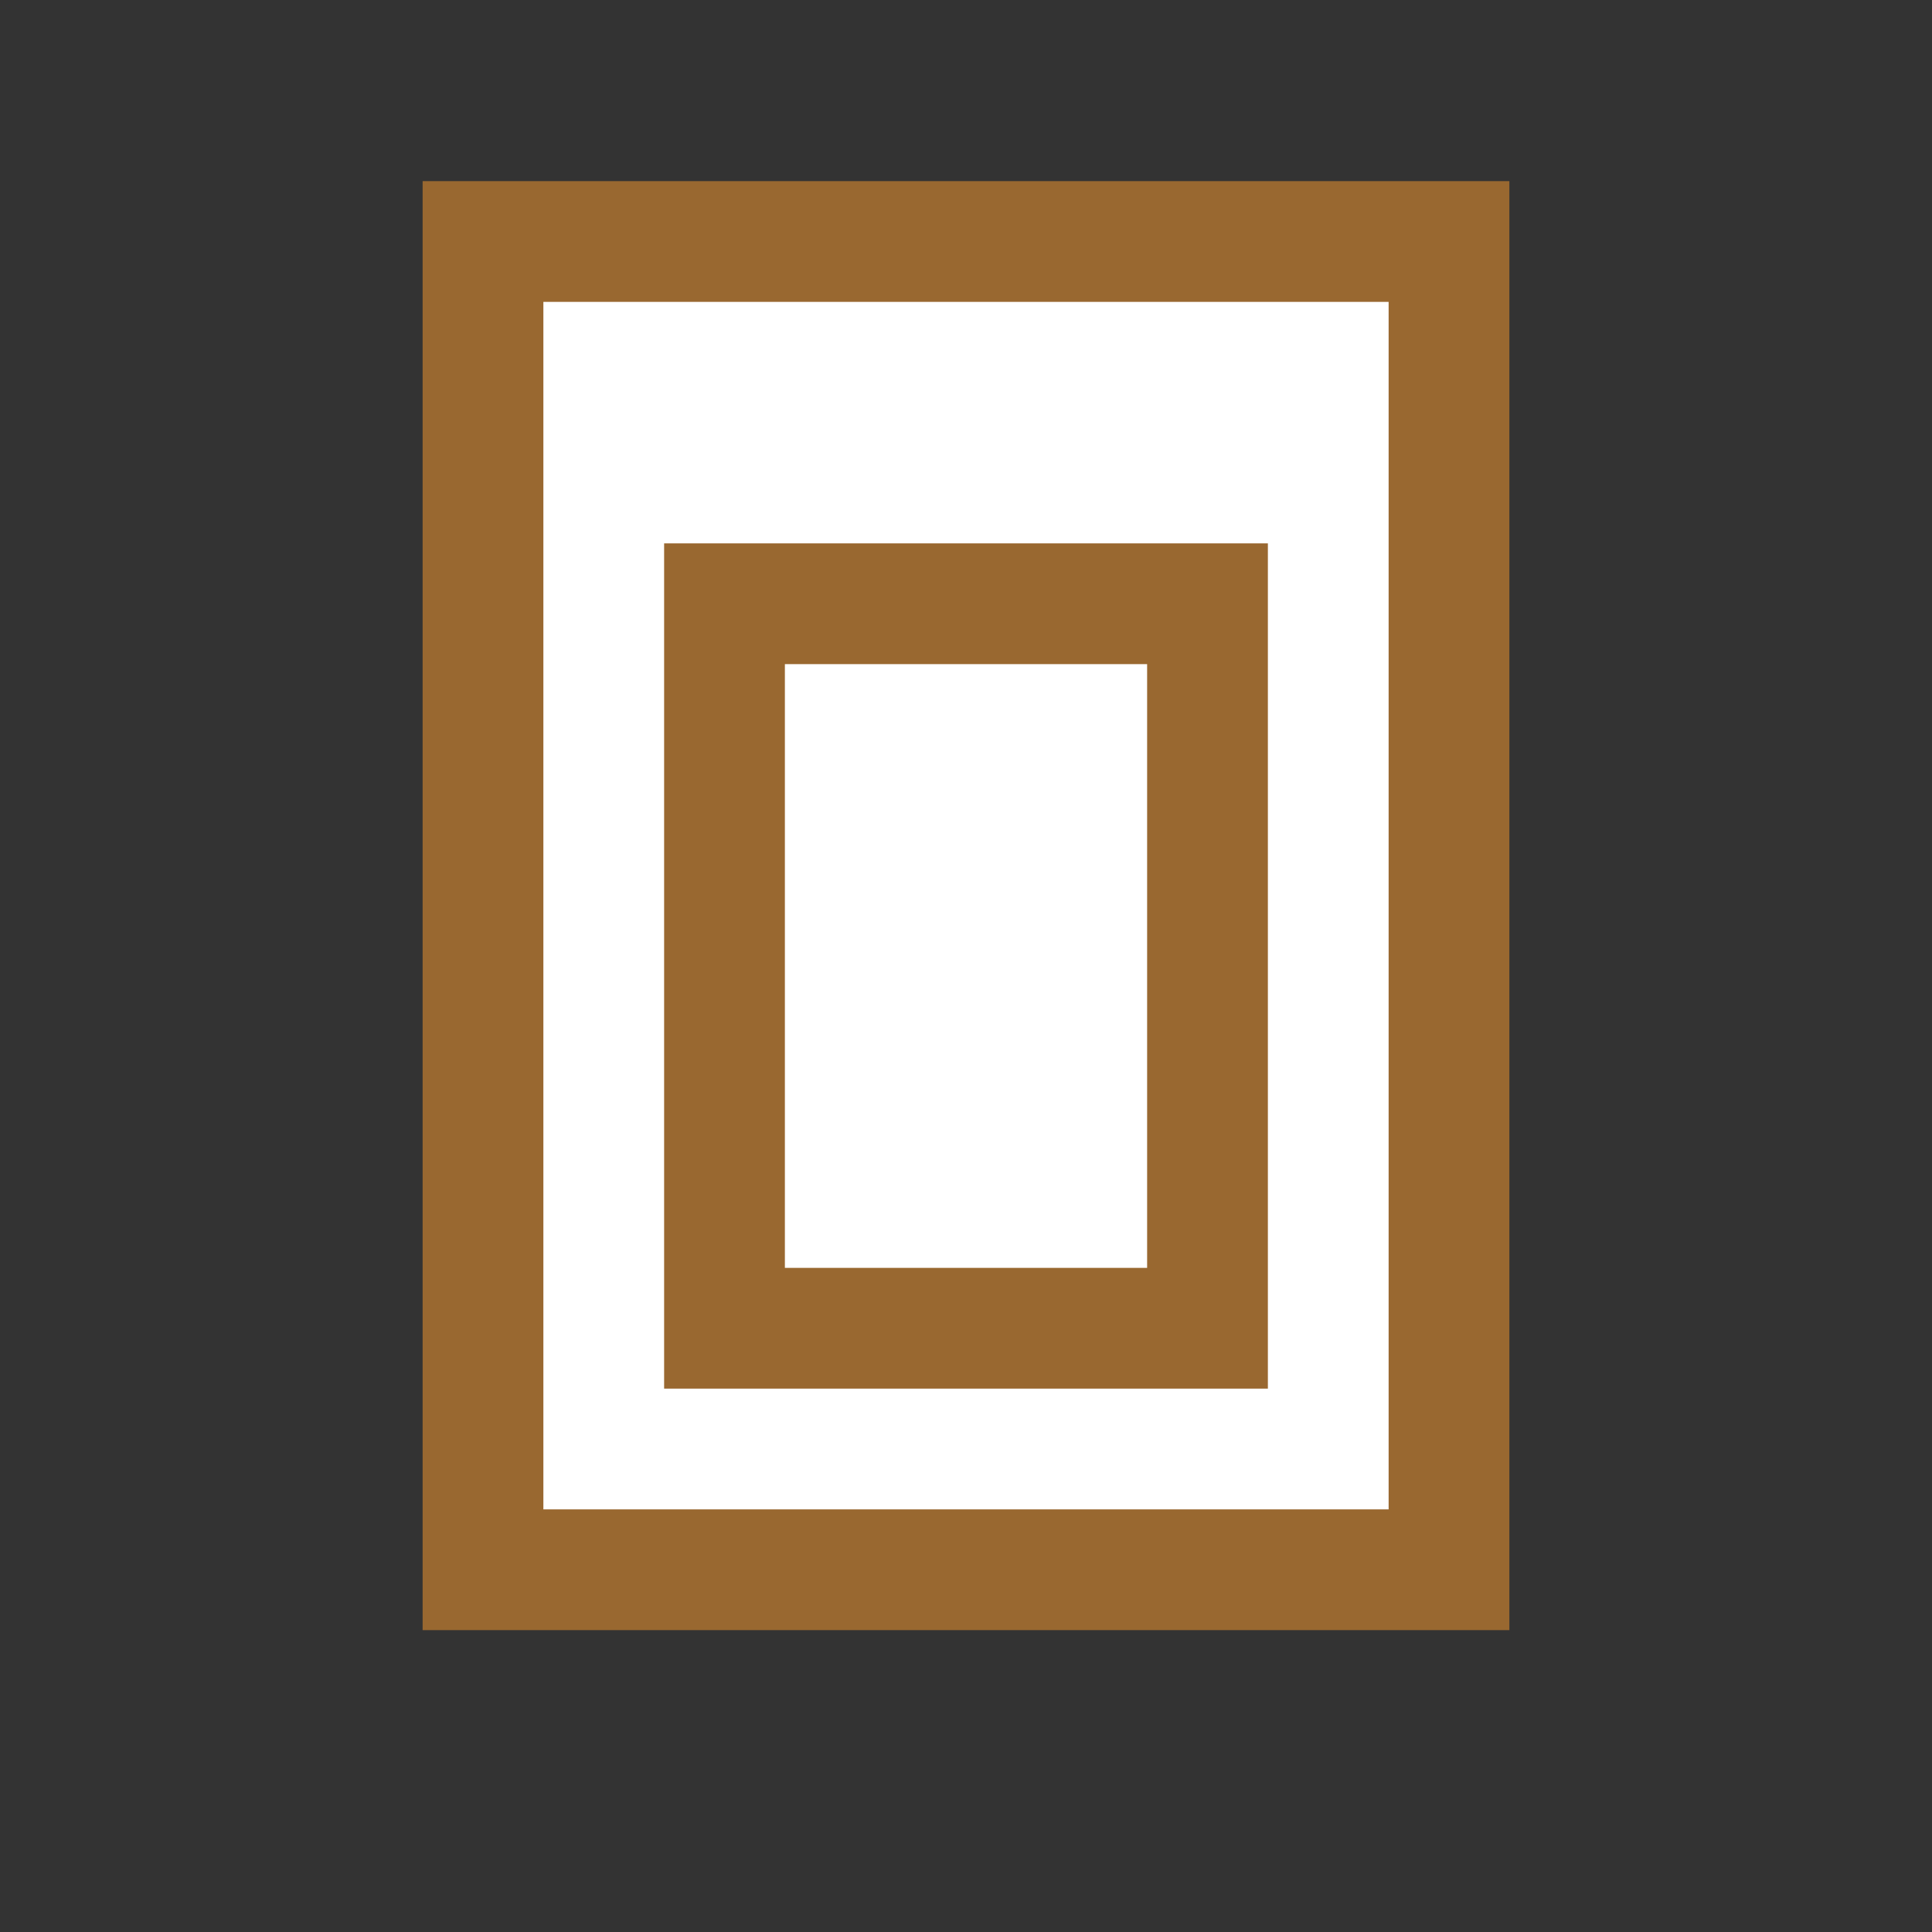 <svg width="48" height="48" viewBox="0 0 48 48" fill="none" xmlns="http://www.w3.org/2000/svg">
<rect x="0" y="0" width="48" height="48" fill="#333333" stroke="none"/>
<path d="M12 6H36V39H12V6Z" fill="white" stroke="#996830" stroke-width="3"/>
<path d="M18 15H30V33H18V15Z" stroke="#996830" stroke-width="3"/>
</svg>
